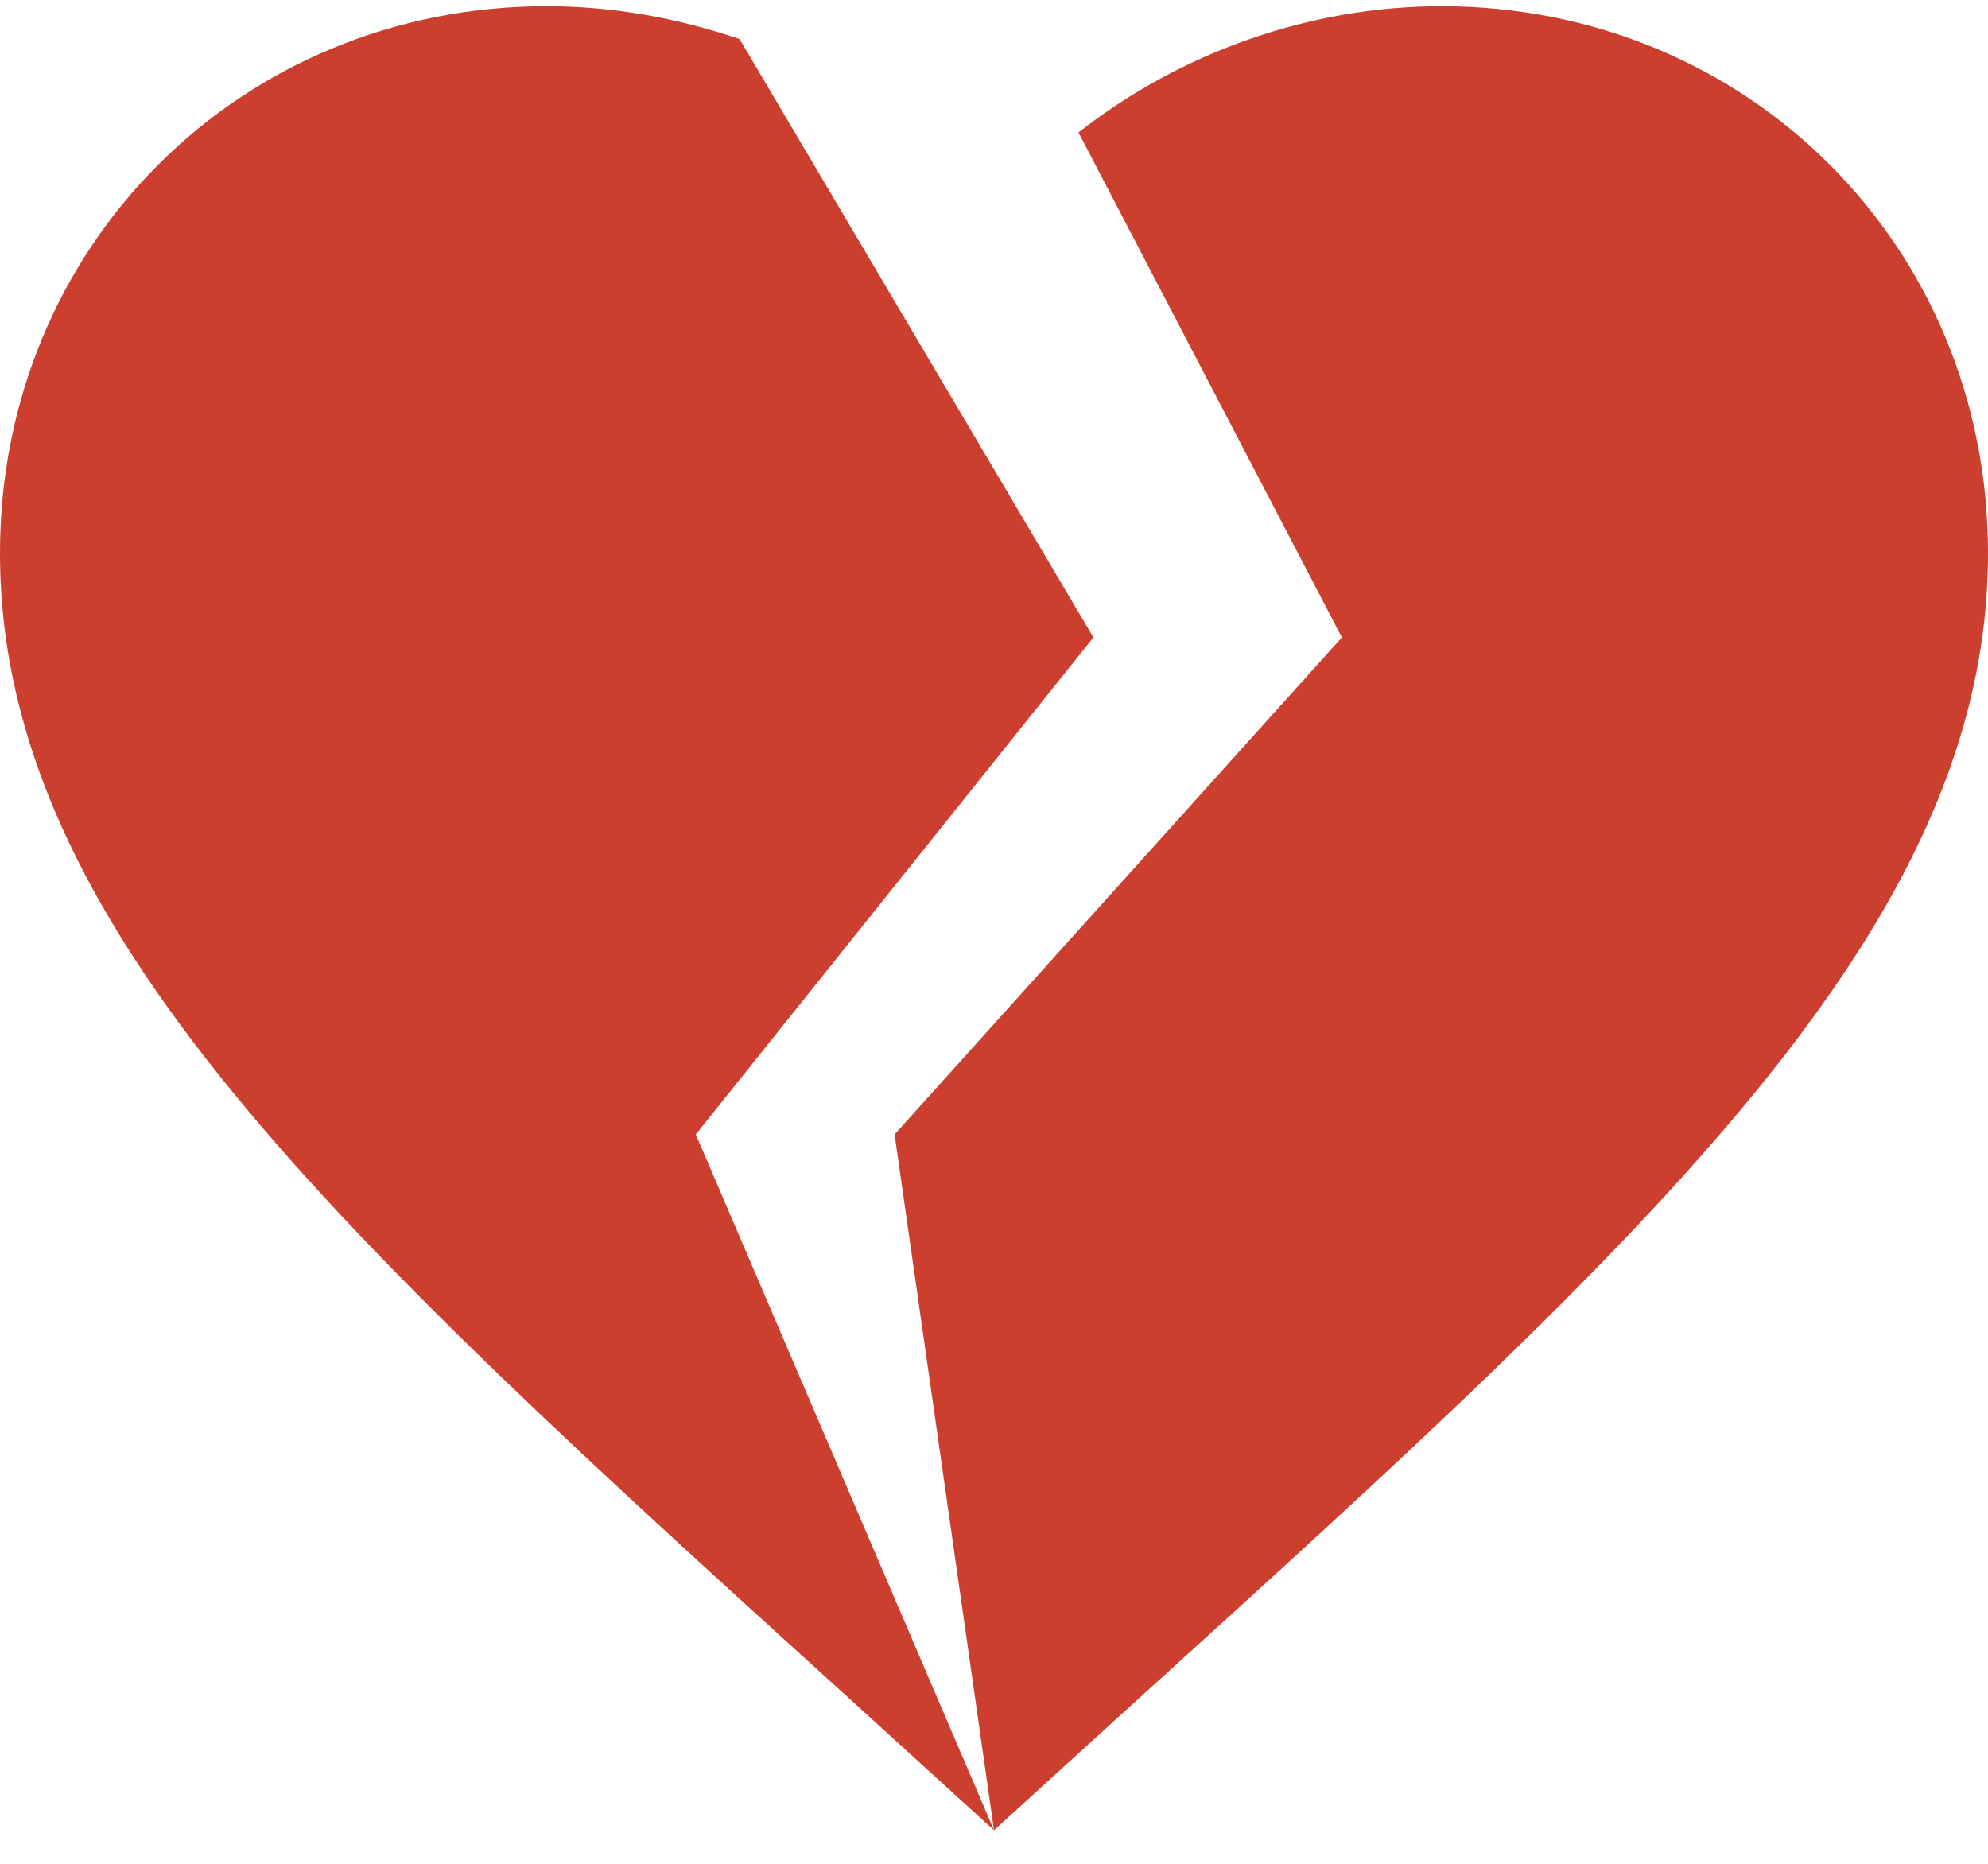 <svg width="32" height="30" viewBox="0 0 32 30" fill="none" xmlns="http://www.w3.org/2000/svg">
<path d="M16 29.46L13.68 27.348C5.44 19.876 0 14.932 0 8.9C0 3.956 3.872 0.1 8.8 0.1C9.872 0.1 10.912 0.292 11.904 0.628L17.6 10.26L11.2 18.26L16 29.46ZM23.2 0.1C28.128 0.1 32 3.956 32 8.9C32 14.932 26.56 19.876 18.32 27.348L16 29.46L14.4 18.26L21.6 10.26L17.36 2.132C18.992 0.852 21.072 0.1 23.2 0.1Z" fill="#CC3E2E"/>
</svg>
